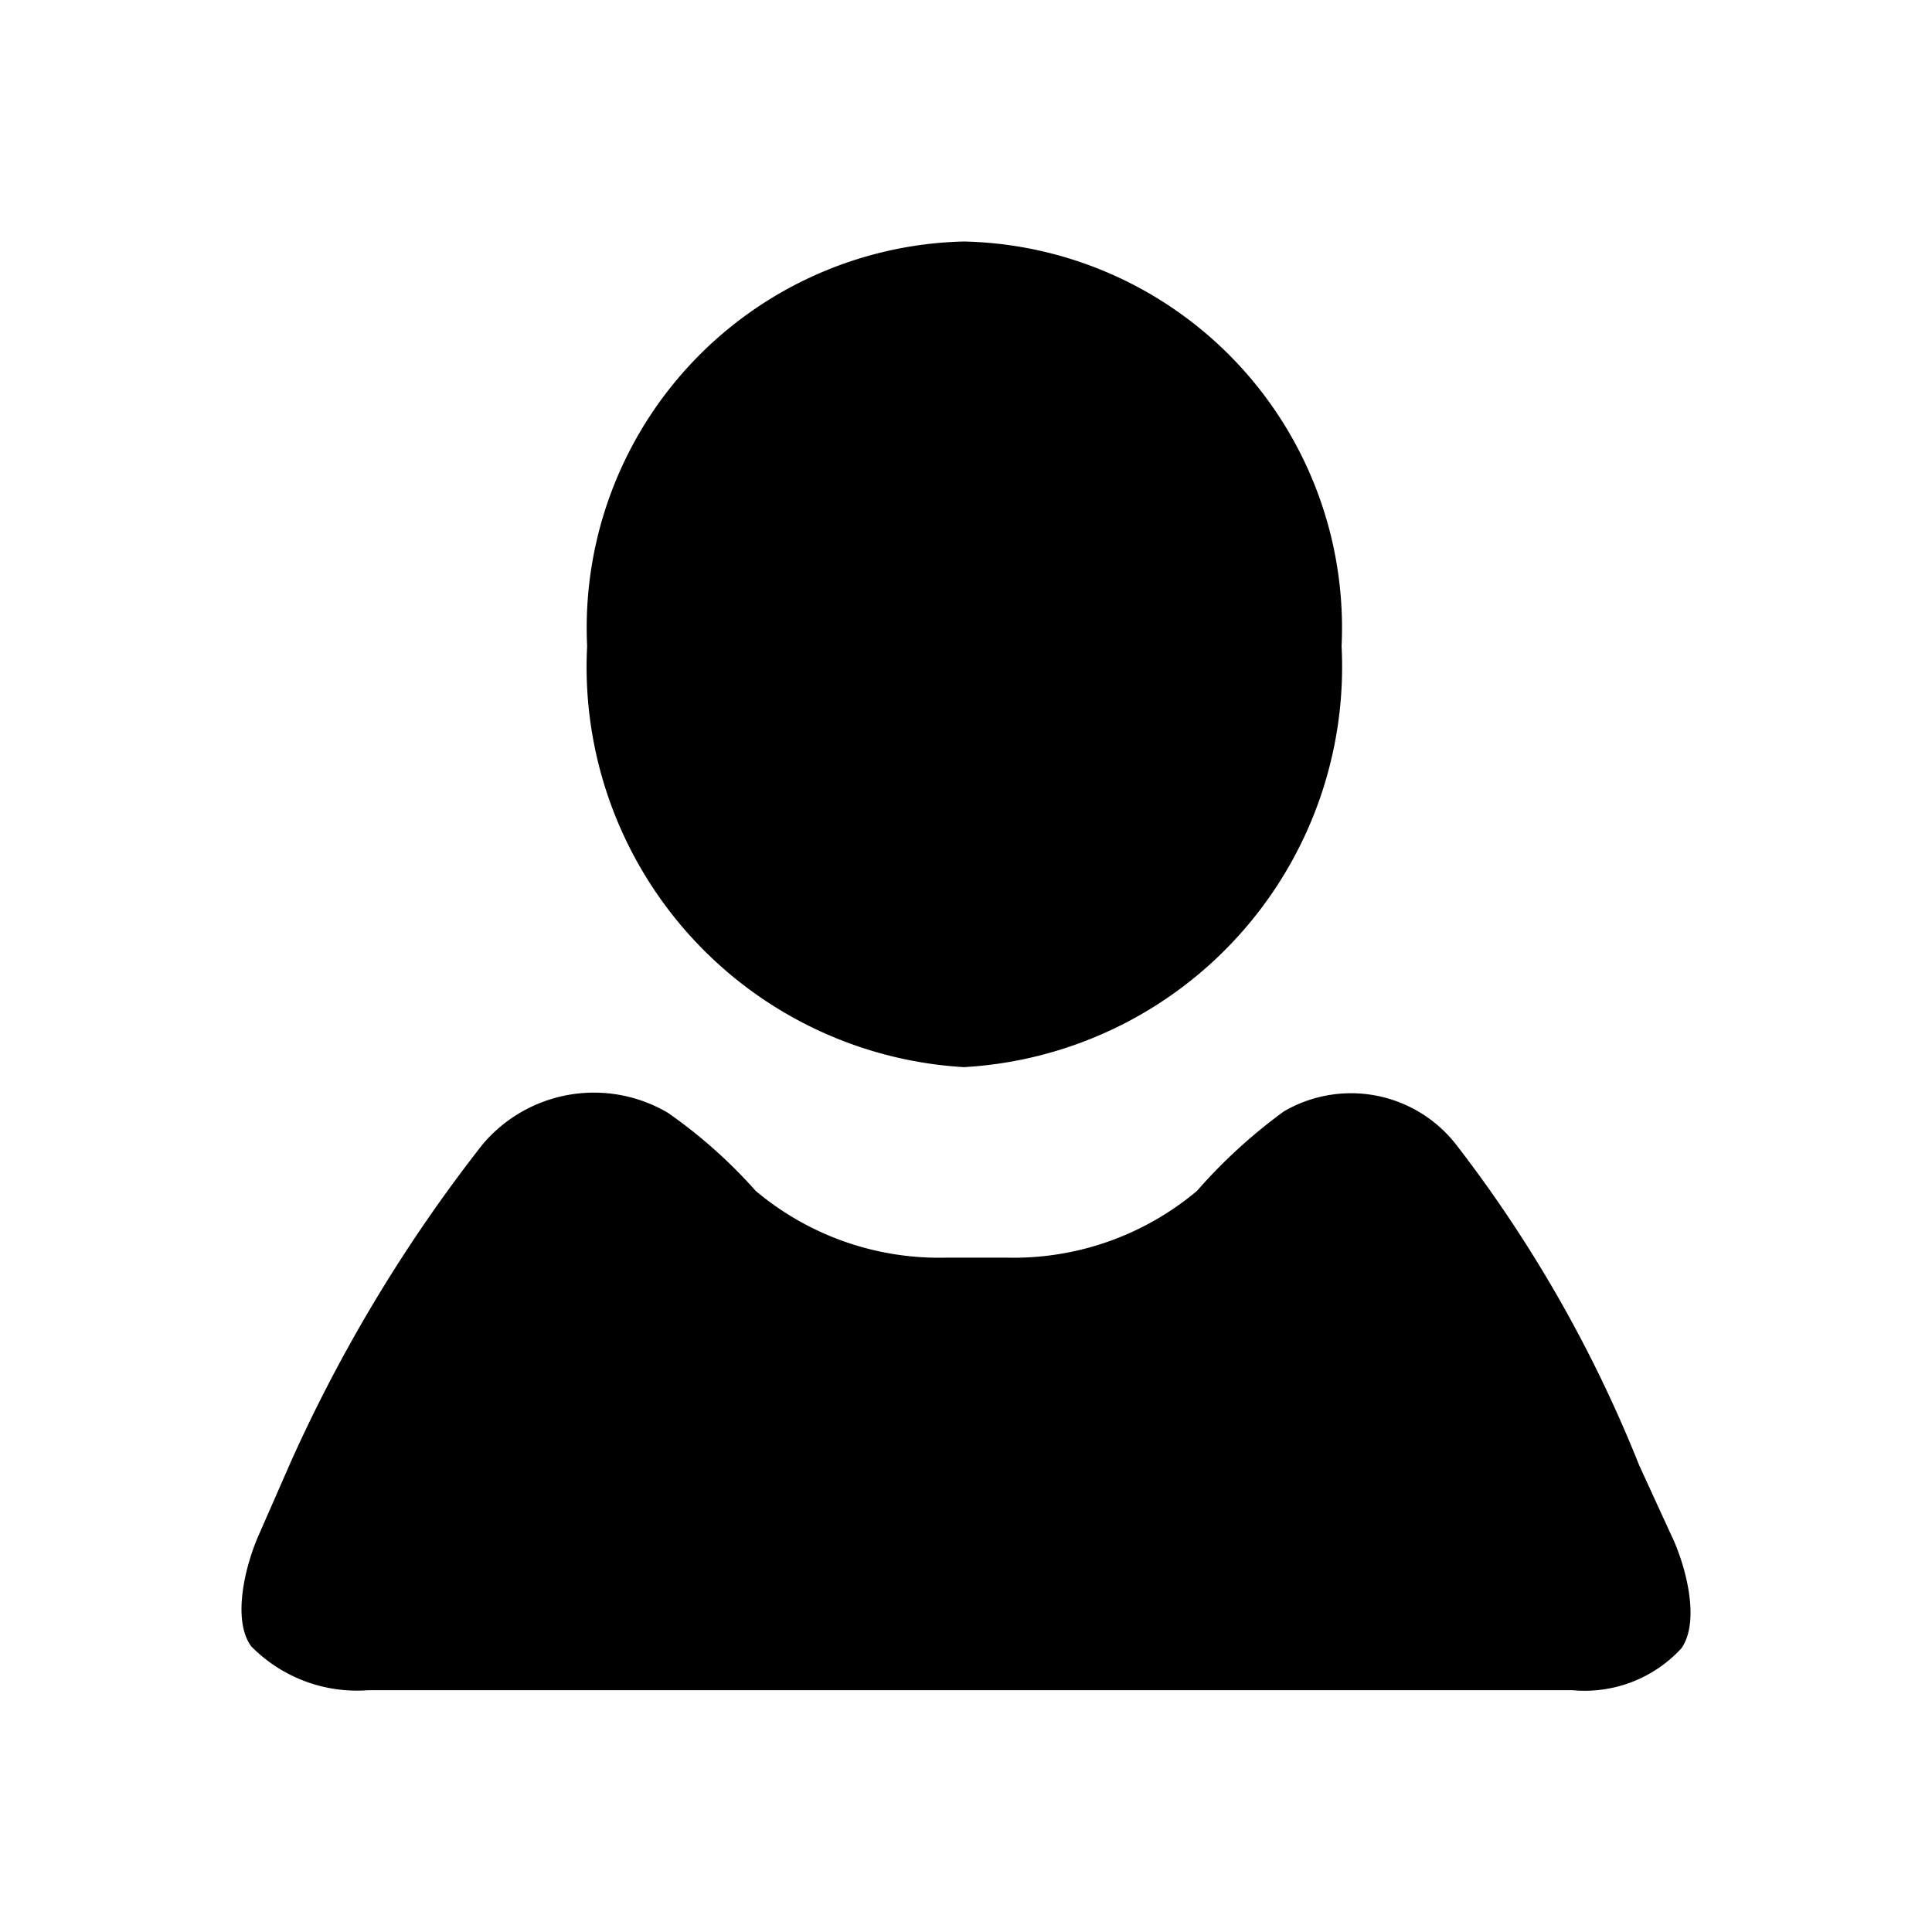 <svg id="user" xmlns="http://www.w3.org/2000/svg" width="20" height="20" viewBox="0 0 20 20">
  <rect id="Rectangle_13" data-name="Rectangle 13" width="20" height="20" opacity="0"/>
  <g id="user_-_icon" data-name="user - icon" transform="translate(2.5 2.5)">
    <path id="Path" d="M3.9,8.547A4.151,4.151,0,0,0,7.81,4.189,4,4,0,0,0,3.9,0,4,4,0,0,0,0,4.189,4.15,4.15,0,0,0,3.9,8.547" transform="translate(3.578)"/>
    <path id="Path-2" data-name="Path" d="M14.813,4.6l-.344-.75A13.767,13.767,0,0,0,12.577.534,1.379,1.379,0,0,0,10.791.186a5.5,5.5,0,0,0-.9.823A2.947,2.947,0,0,1,7.918,1.7H7.3a2.949,2.949,0,0,1-1.977-.691A5.16,5.16,0,0,0,4.413.2a1.508,1.508,0,0,0-1.919.33A15.828,15.828,0,0,0,.512,3.811l-.335.764C.039,4.888-.1,5.447.1,5.723a1.535,1.535,0,0,0,1.212.455H13.779a1.36,1.36,0,0,0,1.127-.434c.195-.28.049-.836-.093-1.146" transform="translate(0 8.819)"/>
  </g>
</svg>
